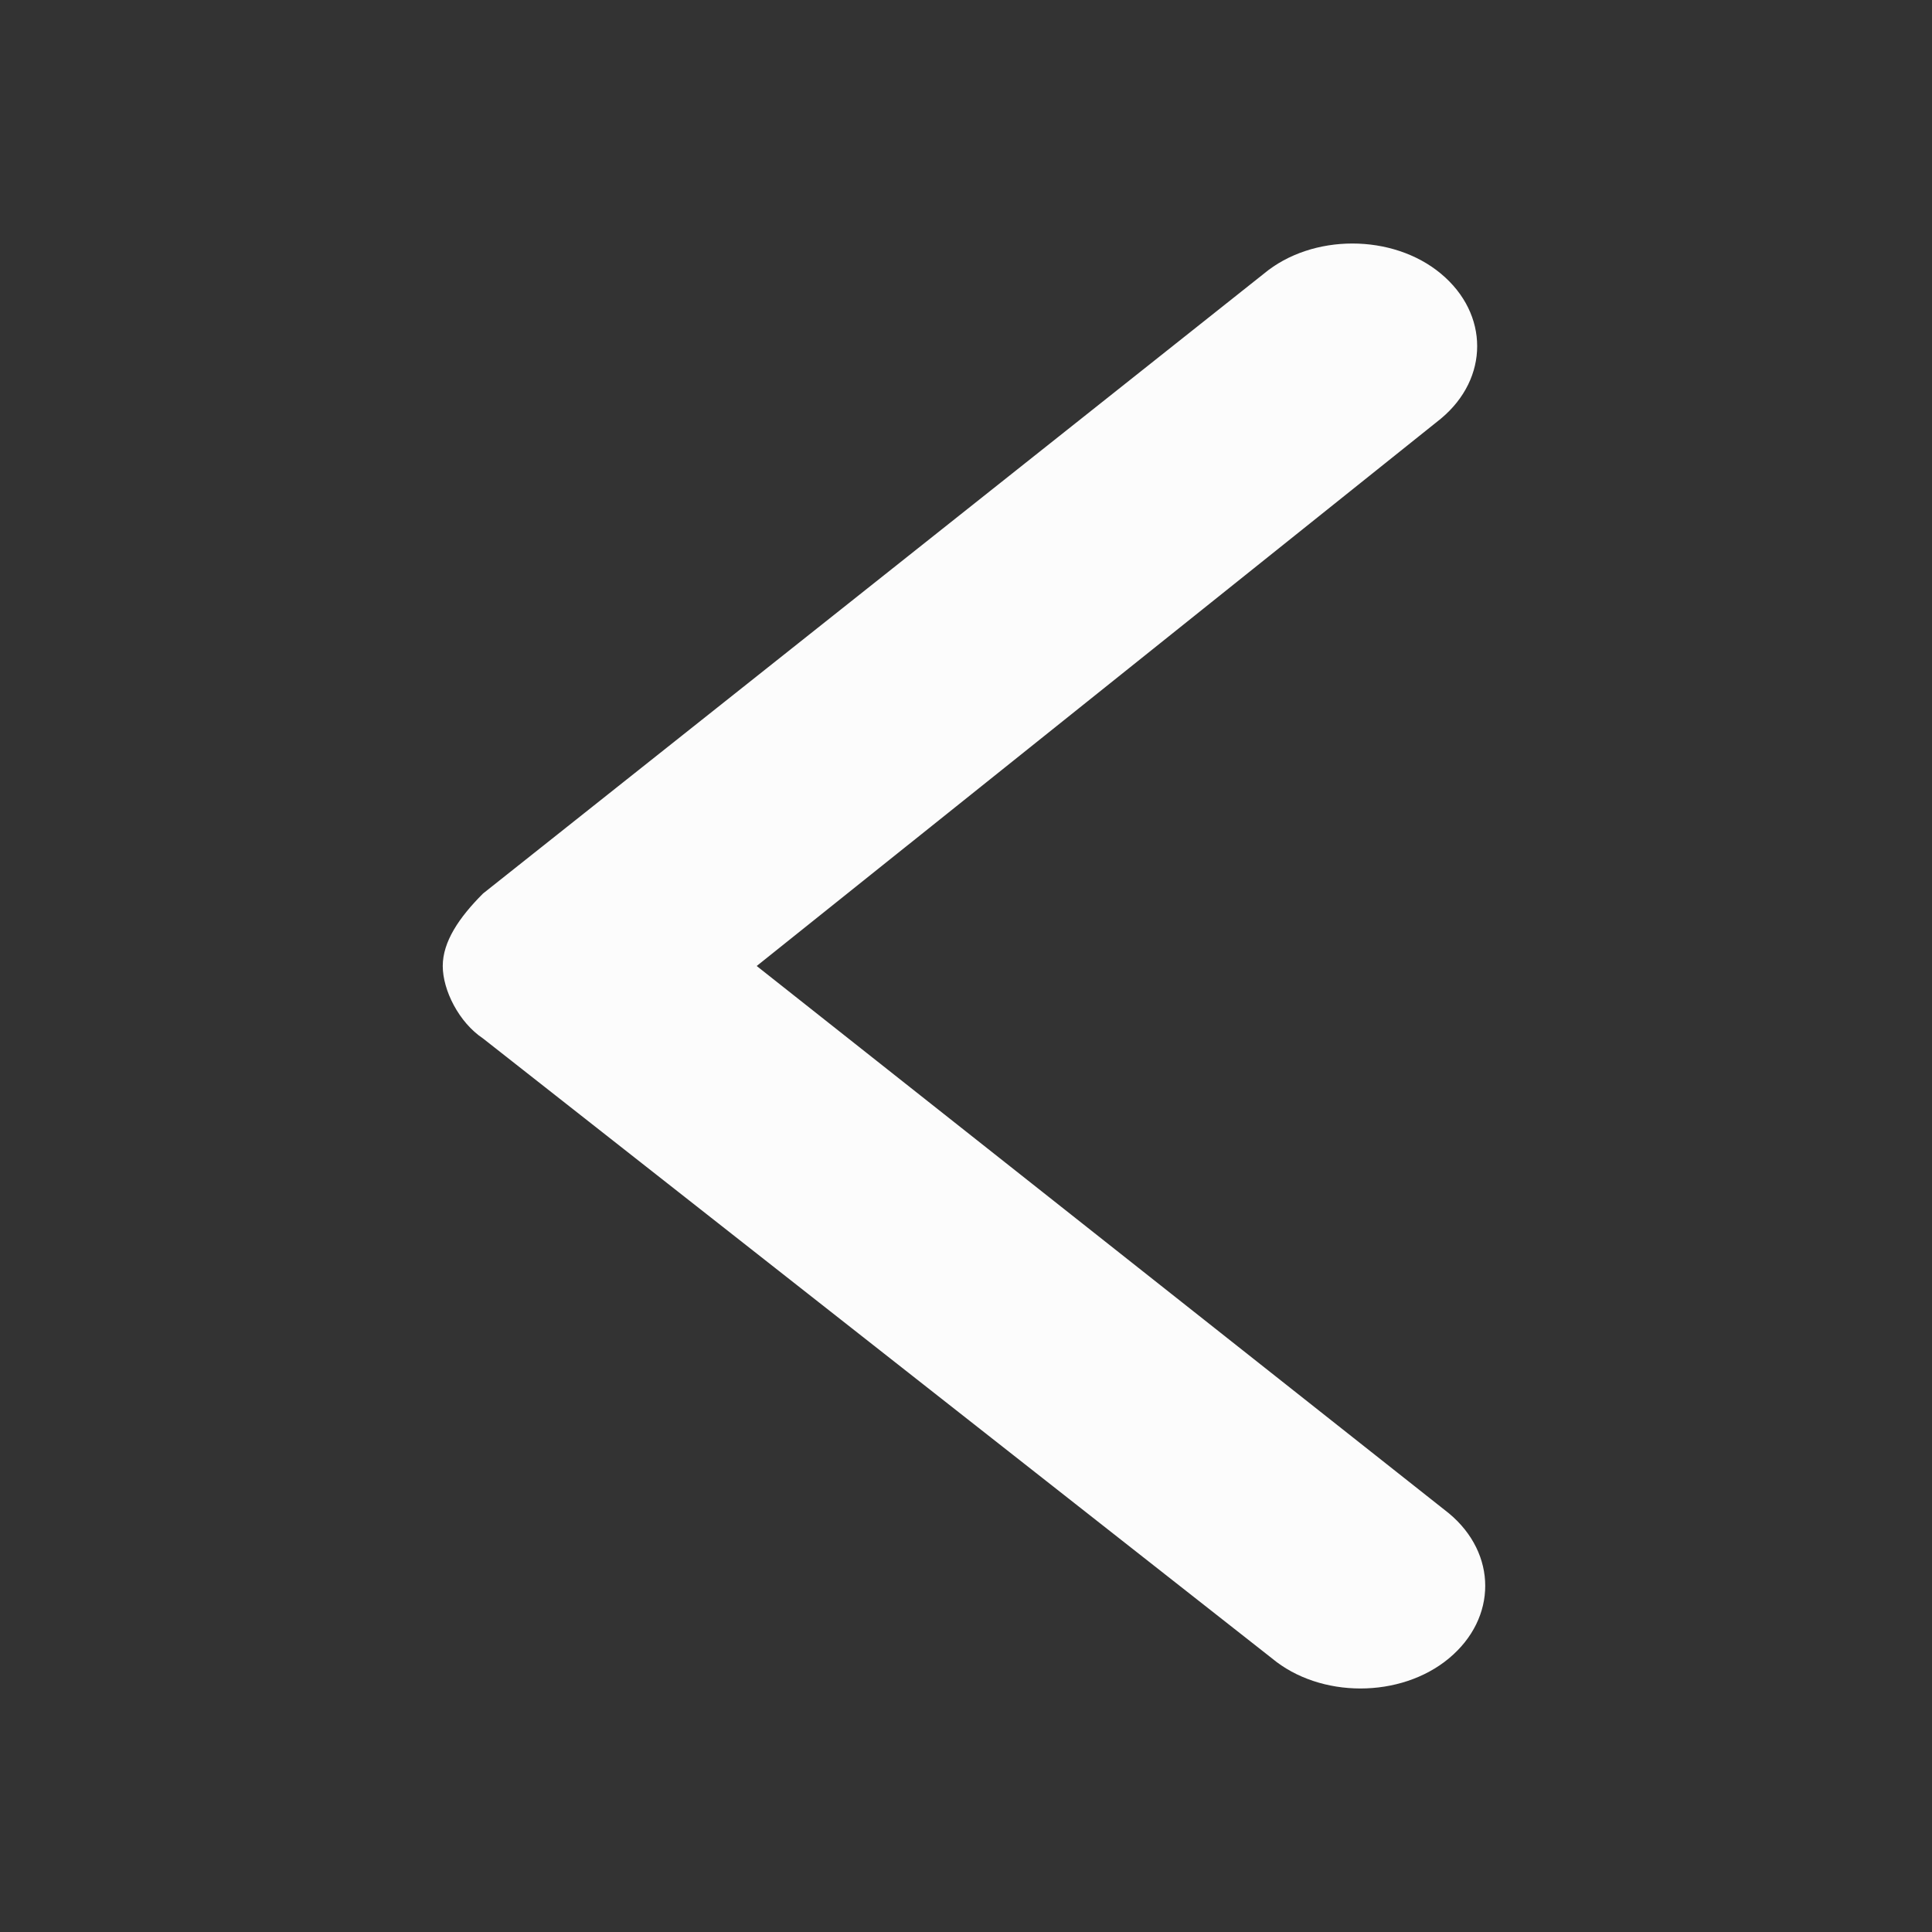<?xml version="1.0" encoding="utf-8"?>
<!-- Generator: Adobe Illustrator 23.1.0, SVG Export Plug-In . SVG Version: 6.00 Build 0)  -->
<svg version="1.1" id="Capa_1" xmlns="http://www.w3.org/2000/svg" xmlns:xlink="http://www.w3.org/1999/xlink" x="0px" y="0px"
	 viewBox="0 0 24 24" style="enable-background:new 0 0 24 24;" xml:space="preserve">
<rect x="0" y="0" width="24" height="24" fill="#333333" stroke="none"/>
<style type="text/css">
	.st0{fill:#FCFCFC;}
</style>
<g>
	<path class="st0" d="M6,11.1l9.7-7.7c0.6-0.5,1.6-0.5,2.2,0s0.6,1.3,0,1.8L9.4,12l8.6,6.8c0.6,0.5,0.6,1.3,0,1.8s-1.6,0.5-2.2,0
		L6,12.9c-0.3-0.2-0.5-0.6-0.5-0.9C5.5,11.7,5.7,11.4,6,11.1z"/>
</g>
</svg>
